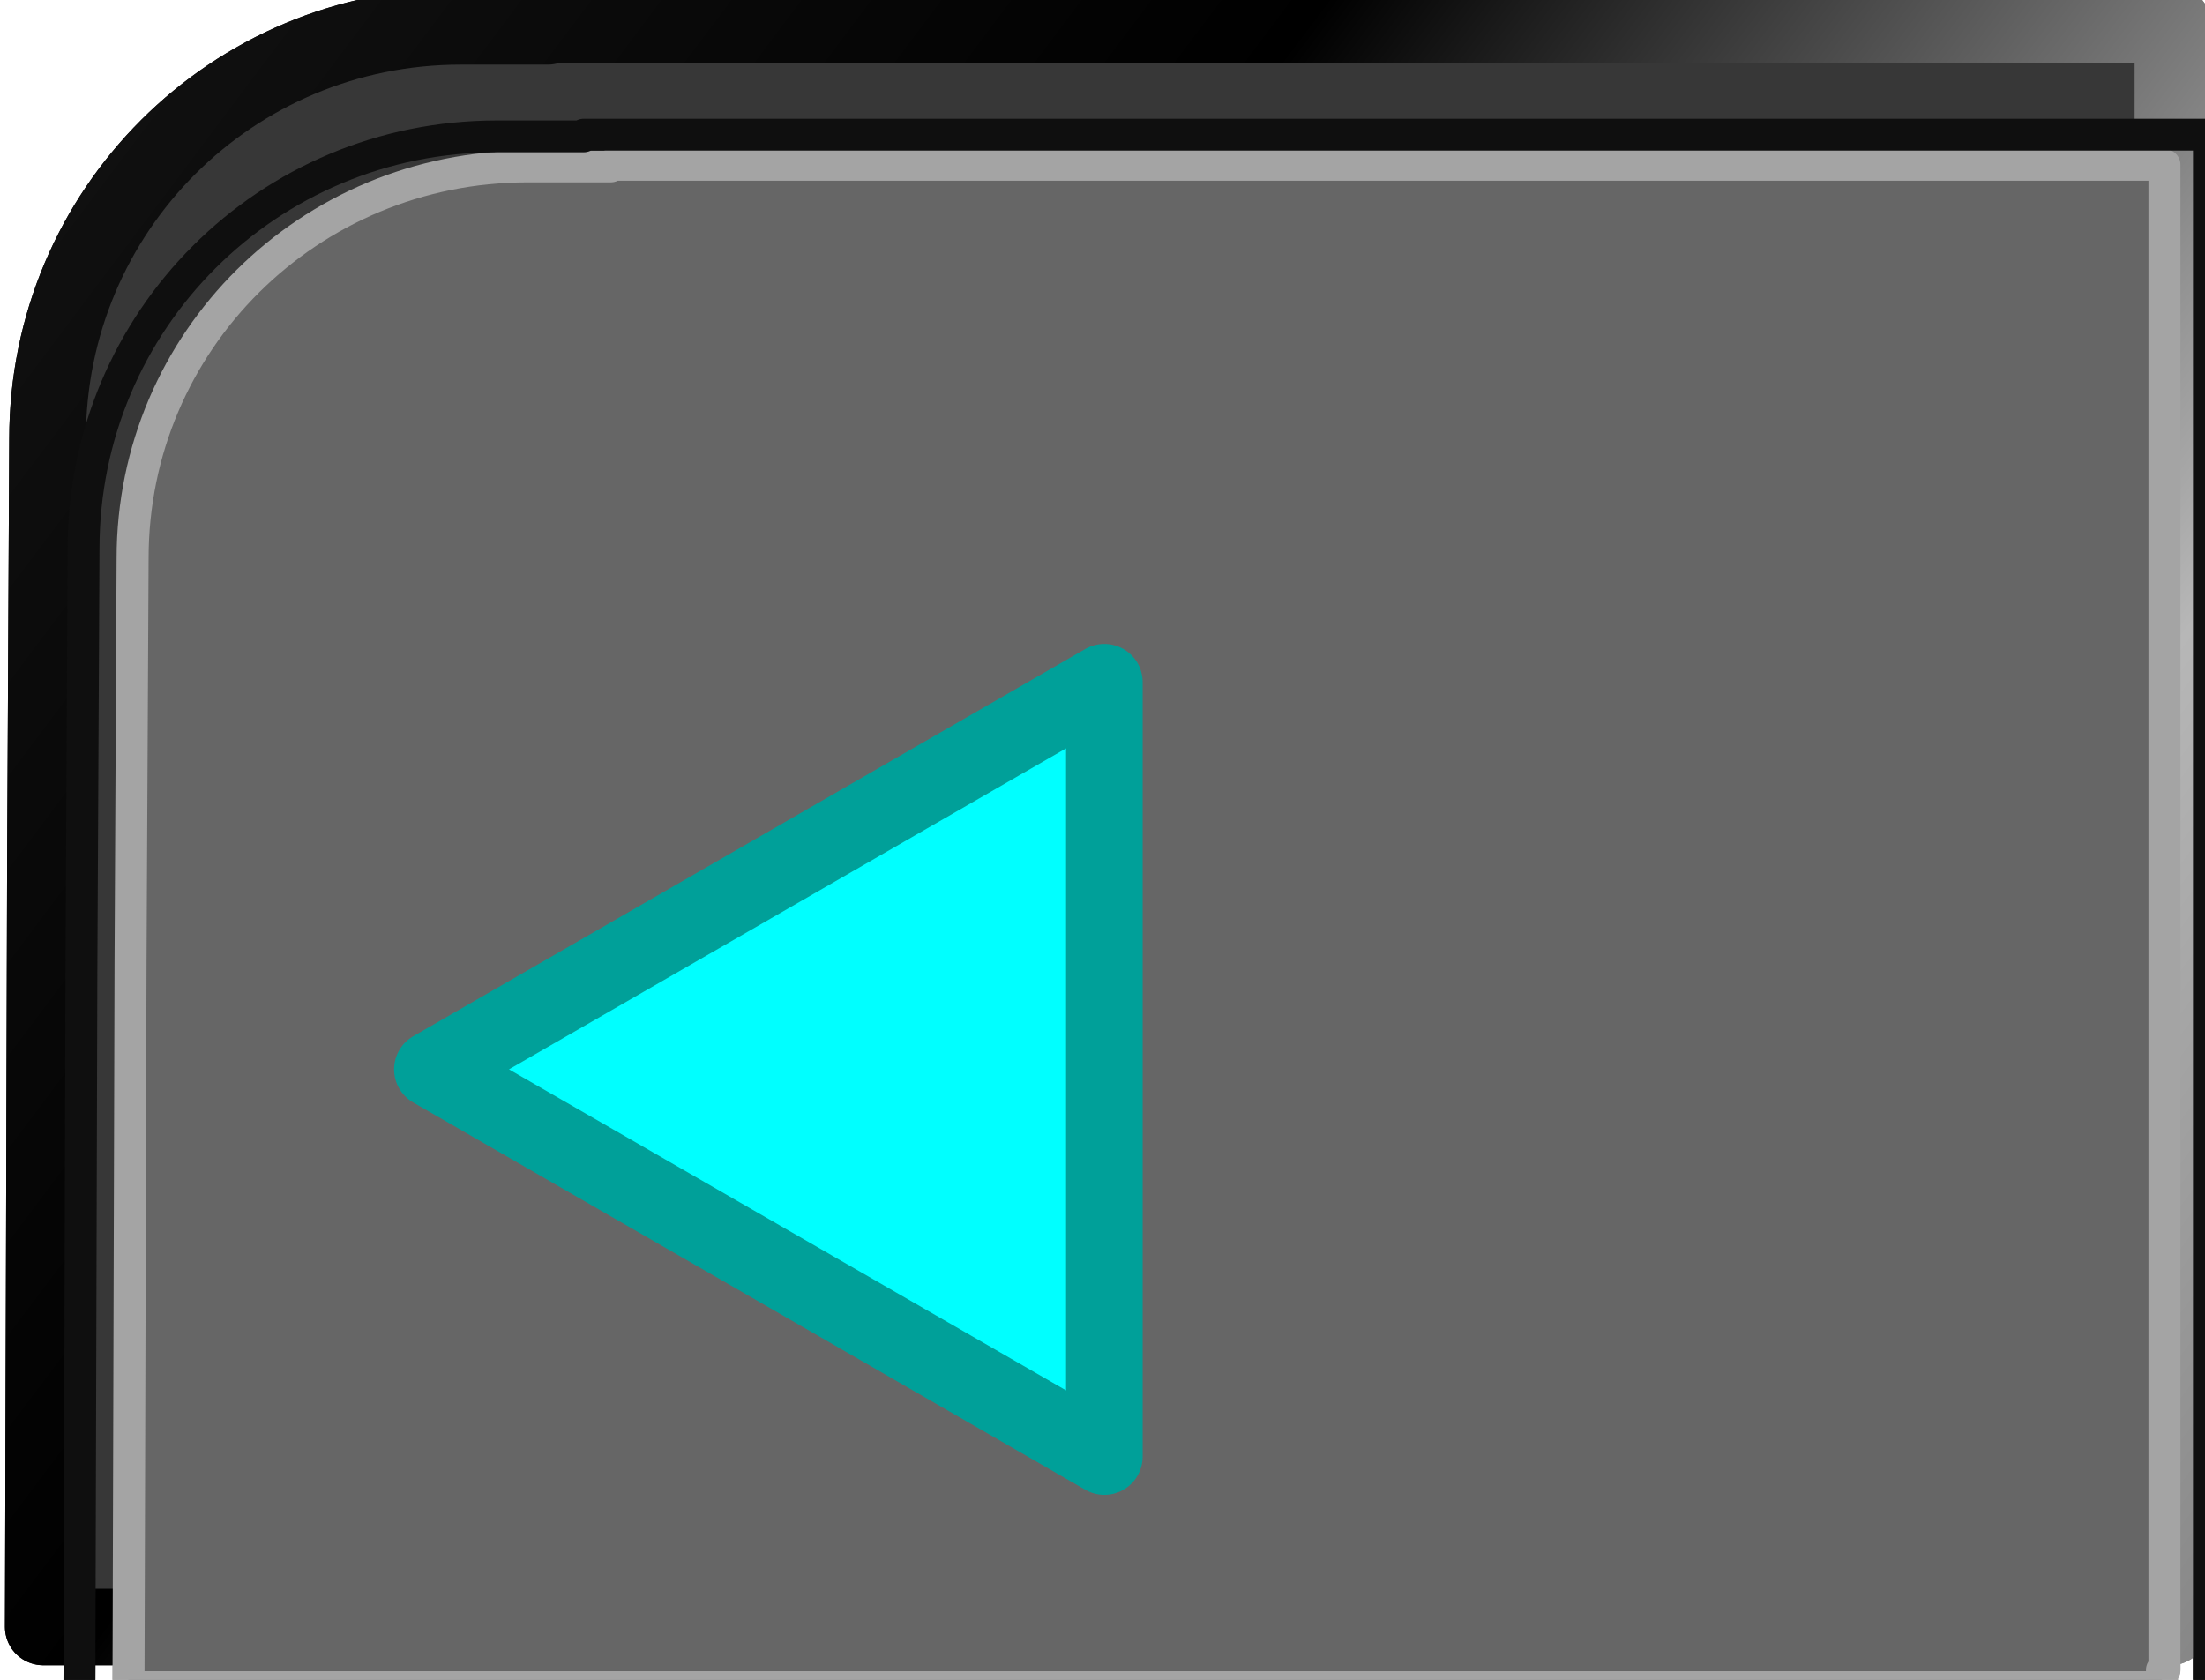<?xml version="1.0" encoding="UTF-8" standalone="no"?>
<!-- Created with Inkscape (http://www.inkscape.org/) -->

<svg
   xmlns:dc="http://purl.org/dc/elements/1.1/"
   xmlns:cc="http://creativecommons.org/ns#"
   xmlns:rdf="http://www.w3.org/1999/02/22-rdf-syntax-ns#"
   xmlns:svg="http://www.w3.org/2000/svg"
   xmlns="http://www.w3.org/2000/svg"
   xmlns:xlink="http://www.w3.org/1999/xlink"
   xmlns:sodipodi="http://sodipodi.sourceforge.net/DTD/sodipodi-0.dtd"
   xmlns:inkscape="http://www.inkscape.org/namespaces/inkscape"
   width="44.427"
   height="33.852"
   id="svg24403"
   version="1.1"
   inkscape:version="0.48.4 r9939"
   sodipodi:docname="button_LEFT_off.svg">
  <defs
     id="defs24405">
    <linearGradient
       y2="934.8"
       x2="121.197"
       y1="915.448"
       x1="102.832"
       gradientTransform="translate(249.276,-114.694)"
       gradientUnits="userSpaceOnUse"
       id="linearGradient33701-2"
       xlink:href="#linearGradient10346-0-5-4-5-30-5"
       inkscape:collect="always" />
    <linearGradient
       id="linearGradient10346-0-5-4-5-30-5">
      <stop
         style="stop-color:#000000;stop-opacity:1;"
         offset="0"
         id="stop10348-4-8-9-6-0-9" />
      <stop
         id="stop10358-8-9-0-0-1-7"
         offset="0.242"
         style="stop-color:#484848;stop-opacity:1" />
      <stop
         id="stop10356-5-6-5-8-3-1"
         offset="0.544"
         style="stop-color:#535353;stop-opacity:1" />
      <stop
         id="stop10354-7-9-6-5-8-4"
         offset="0.805"
         style="stop-color:#bdbdbd;stop-opacity:1" />
      <stop
         id="stop10350-3-3-5-7-6-2"
         offset="1"
         style="stop-color:#515151;stop-opacity:0.498;" />
      <stop
         style="stop-color:#000000;stop-opacity:0;"
         offset="1"
         id="stop10352-3-3-0-9-8-0" />
    </linearGradient>
    <linearGradient
       inkscape:collect="always"
       xlink:href="#linearGradient30522"
       id="linearGradient24256"
       x1="328.812"
       y1="768.744"
       x2="417.92"
       y2="835.566"
       gradientUnits="userSpaceOnUse" />
    <linearGradient
       id="linearGradient30522">
      <stop
         style="stop-color:#101010;stop-opacity:1;"
         offset="0"
         id="stop30524" />
      <stop
         id="stop30526"
         offset="0.292"
         style="stop-color:#000000;stop-opacity:1" />
      <stop
         id="stop30528"
         offset="0.64"
         style="stop-color:#b7b7b7;stop-opacity:1" />
      <stop
         id="stop30530"
         offset="1"
         style="stop-color:#616161;stop-opacity:1" />
      <stop
         style="stop-color:#101010;stop-opacity:0;"
         offset="1"
         id="stop30532" />
    </linearGradient>
    <filter
       id="filter11680-1-98-2"
       inkscape:label="Inner Shadow"
       inkscape:menu="Shadows and Glows"
       inkscape:menu-tooltip="Adds a colorizable drop shadow inside"
       color-interpolation-filters="sRGB"
       x="-0.01"
       width="1.02"
       y="-0.02"
       height="1.02">
      <feGaussianBlur
         id="feGaussianBlur11682-0-1-1"
         stdDeviation="6.259"
         result="result8" />
      <feOffset
         id="feOffset11684-28-7-9"
         dx="1.307"
         dy="4"
         result="result11" />
      <feComposite
         id="feComposite11686-3-6-8"
         in2="result11"
         result="result6"
         in="SourceGraphic"
         operator="in" />
      <feFlood
         id="feFlood11688-5-5-8"
         result="result10"
         in="result6"
         flood-opacity="1"
         flood-color="rgb(49,49,49)" />
      <feBlend
         id="feBlend11690-5-65-8"
         in2="result10"
         mode="normal"
         in="result6"
         result="result12" />
      <feComposite
         id="feComposite11692-6-3-7"
         in2="SourceGraphic"
         result="result2"
         operator="in" />
    </filter>
    <linearGradient
       inkscape:collect="always"
       xlink:href="#linearGradient10781-8-5-0-7-6-8-9-7"
       id="linearGradient24209"
       x1="513.493"
       y1="759.864"
       x2="593.007"
       y2="759.864"
       gradientUnits="userSpaceOnUse" />
    <linearGradient
       id="linearGradient10781-8-5-0-7-6-8-9-7">
      <stop
         id="stop10783-1-1-9-4-6-9-0-2"
         offset="0"
         style="stop-color:#0f0f0f;stop-opacity:1;" />
      <stop
         style="stop-color:#818181;stop-opacity:1"
         offset="0.383"
         id="stop10789-8-1-7-2-4-8-1-0" />
      <stop
         style="stop-color:#f9f9f9;stop-opacity:1"
         offset="0.934"
         id="stop10787-7-83-9-2-2-4-4-9" />
      <stop
         id="stop10785-2-37-9-5-7-1-1-8"
         offset="1"
         style="stop-color:#000000;stop-opacity:0;" />
    </linearGradient>
    <filter
       id="filter11680-1-98-2-2"
       inkscape:label="Inner Shadow"
       inkscape:menu="Shadows and Glows"
       inkscape:menu-tooltip="Adds a colorizable drop shadow inside"
       color-interpolation-filters="sRGB"
       x="-0.01"
       width="1.02"
       y="-0.02"
       height="1.02">
      <feGaussianBlur
         id="feGaussianBlur11682-0-1-1-4"
         stdDeviation="6.259"
         result="result8" />
      <feOffset
         id="feOffset11684-28-7-9-5"
         dx="1.307"
         dy="4"
         result="result11" />
      <feComposite
         id="feComposite11686-3-6-8-5"
         in2="result11"
         result="result6"
         in="SourceGraphic"
         operator="in" />
      <feFlood
         id="feFlood11688-5-5-8-1"
         result="result10"
         in="result6"
         flood-opacity="1"
         flood-color="rgb(49,49,49)" />
      <feBlend
         id="feBlend11690-5-65-8-71"
         in2="result10"
         mode="normal"
         in="result6"
         result="result12" />
      <feComposite
         id="feComposite11692-6-3-7-1"
         in2="SourceGraphic"
         result="result2"
         operator="in" />
    </filter>
    <linearGradient
       y2="934.8"
       x2="121.197"
       y1="915.448"
       x1="102.832"
       gradientTransform="translate(249.276,-114.694)"
       gradientUnits="userSpaceOnUse"
       id="linearGradient33701-2-1"
       xlink:href="#linearGradient10346-0-5-4-5-30-5-1"
       inkscape:collect="always" />
    <linearGradient
       id="linearGradient10346-0-5-4-5-30-5-1">
      <stop
         style="stop-color:#000000;stop-opacity:1;"
         offset="0"
         id="stop10348-4-8-9-6-0-9-9" />
      <stop
         id="stop10358-8-9-0-0-1-7-9"
         offset="0.242"
         style="stop-color:#484848;stop-opacity:1" />
      <stop
         id="stop10356-5-6-5-8-3-1-5"
         offset="0.544"
         style="stop-color:#535353;stop-opacity:1" />
      <stop
         id="stop10354-7-9-6-5-8-4-5"
         offset="0.805"
         style="stop-color:#bdbdbd;stop-opacity:1" />
      <stop
         id="stop10350-3-3-5-7-6-2-5"
         offset="1"
         style="stop-color:#515151;stop-opacity:0.498;" />
      <stop
         style="stop-color:#000000;stop-opacity:0;"
         offset="1"
         id="stop10352-3-3-0-9-8-0-6" />
    </linearGradient>
    <linearGradient
       gradientTransform="translate(2.5432996e-6,-2.6448443e-6)"
       inkscape:collect="always"
       xlink:href="#linearGradient30522-5"
       id="linearGradient24256-0"
       x1="328.812"
       y1="768.744"
       x2="417.92"
       y2="835.566"
       gradientUnits="userSpaceOnUse" />
    <linearGradient
       id="linearGradient30522-5">
      <stop
         style="stop-color:#101010;stop-opacity:1;"
         offset="0"
         id="stop30524-9" />
      <stop
         id="stop30526-4"
         offset="0.292"
         style="stop-color:#000000;stop-opacity:1" />
      <stop
         id="stop30528-6"
         offset="0.64"
         style="stop-color:#b7b7b7;stop-opacity:1" />
      <stop
         id="stop30530-3"
         offset="1"
         style="stop-color:#616161;stop-opacity:1" />
      <stop
         style="stop-color:#101010;stop-opacity:0;"
         offset="1"
         id="stop30532-4" />
    </linearGradient>
    <filter
       id="filter11680-1-98-2-9"
       inkscape:label="Inner Shadow"
       inkscape:menu="Shadows and Glows"
       inkscape:menu-tooltip="Adds a colorizable drop shadow inside"
       color-interpolation-filters="sRGB"
       x="-0.01"
       width="1.02"
       y="-0.02"
       height="1.02">
      <feGaussianBlur
         id="feGaussianBlur11682-0-1-1-0"
         stdDeviation="6.259"
         result="result8" />
      <feOffset
         id="feOffset11684-28-7-9-53"
         dx="1.307"
         dy="4"
         result="result11" />
      <feComposite
         id="feComposite11686-3-6-8-9"
         in2="result11"
         result="result6"
         in="SourceGraphic"
         operator="in" />
      <feFlood
         id="feFlood11688-5-5-8-12"
         result="result10"
         in="result6"
         flood-opacity="1"
         flood-color="rgb(49,49,49)" />
      <feBlend
         id="feBlend11690-5-65-8-88"
         in2="result10"
         mode="normal"
         in="result6"
         result="result12" />
      <feComposite
         id="feComposite11692-6-3-7-18"
         in2="SourceGraphic"
         result="result2"
         operator="in" />
    </filter>
    <linearGradient
       gradientTransform="translate(2.5432996e-6,-2.6448443e-6)"
       y2="759.864"
       x2="593.007"
       y1="759.864"
       x1="513.493"
       gradientUnits="userSpaceOnUse"
       id="linearGradient24718"
       xlink:href="#linearGradient10781-8-5-0-7-6-8-9-7-0"
       inkscape:collect="always" />
    <linearGradient
       id="linearGradient10781-8-5-0-7-6-8-9-7-0">
      <stop
         id="stop10783-1-1-9-4-6-9-0-2-2"
         offset="0"
         style="stop-color:#0f0f0f;stop-opacity:1;" />
      <stop
         style="stop-color:#818181;stop-opacity:1"
         offset="0.383"
         id="stop10789-8-1-7-2-4-8-1-0-4" />
      <stop
         style="stop-color:#f9f9f9;stop-opacity:1"
         offset="0.934"
         id="stop10787-7-83-9-2-2-4-4-9-9" />
      <stop
         id="stop10785-2-37-9-5-7-1-1-8-0"
         offset="1"
         style="stop-color:#000000;stop-opacity:0;" />
    </linearGradient>
    <filter
       id="filter11680-1-98-2-2-2"
       inkscape:label="Inner Shadow"
       inkscape:menu="Shadows and Glows"
       inkscape:menu-tooltip="Adds a colorizable drop shadow inside"
       color-interpolation-filters="sRGB"
       x="-0.01"
       width="1.02"
       y="-0.02"
       height="1.02">
      <feGaussianBlur
         id="feGaussianBlur11682-0-1-1-4-2"
         stdDeviation="6.259"
         result="result8" />
      <feOffset
         id="feOffset11684-28-7-9-5-1"
         dx="1.307"
         dy="4"
         result="result11" />
      <feComposite
         id="feComposite11686-3-6-8-5-5"
         in2="result11"
         result="result6"
         in="SourceGraphic"
         operator="in" />
      <feFlood
         id="feFlood11688-5-5-8-1-4"
         result="result10"
         in="result6"
         flood-opacity="1"
         flood-color="rgb(49,49,49)" />
      <feBlend
         id="feBlend11690-5-65-8-71-4"
         in2="result10"
         mode="normal"
         in="result6"
         result="result12" />
      <feComposite
         id="feComposite11692-6-3-7-1-4"
         in2="SourceGraphic"
         result="result2"
         operator="in" />
    </filter>
    <linearGradient
       y2="934.8"
       x2="121.197"
       y1="915.448"
       x1="102.832"
       gradientTransform="translate(249.276,-114.694)"
       gradientUnits="userSpaceOnUse"
       id="linearGradient33701-2-3"
       xlink:href="#linearGradient10346-0-5-4-5-30-5-6"
       inkscape:collect="always" />
    <linearGradient
       id="linearGradient10346-0-5-4-5-30-5-6">
      <stop
         style="stop-color:#000000;stop-opacity:1;"
         offset="0"
         id="stop10348-4-8-9-6-0-9-2" />
      <stop
         id="stop10358-8-9-0-0-1-7-2"
         offset="0.242"
         style="stop-color:#484848;stop-opacity:1" />
      <stop
         id="stop10356-5-6-5-8-3-1-1"
         offset="0.544"
         style="stop-color:#535353;stop-opacity:1" />
      <stop
         id="stop10354-7-9-6-5-8-4-4"
         offset="0.805"
         style="stop-color:#bdbdbd;stop-opacity:1" />
      <stop
         id="stop10350-3-3-5-7-6-2-3"
         offset="1"
         style="stop-color:#515151;stop-opacity:0.498;" />
      <stop
         style="stop-color:#000000;stop-opacity:0;"
         offset="1"
         id="stop10352-3-3-0-9-8-0-2" />
    </linearGradient>
    <linearGradient
       inkscape:collect="always"
       xlink:href="#linearGradient30522-0"
       id="linearGradient24256-6"
       x1="328.812"
       y1="768.744"
       x2="417.92"
       y2="835.566"
       gradientUnits="userSpaceOnUse" />
    <linearGradient
       id="linearGradient30522-0">
      <stop
         style="stop-color:#101010;stop-opacity:1;"
         offset="0"
         id="stop30524-5" />
      <stop
         id="stop30526-49"
         offset="0.292"
         style="stop-color:#000000;stop-opacity:1" />
      <stop
         id="stop30528-60"
         offset="0.64"
         style="stop-color:#b7b7b7;stop-opacity:1" />
      <stop
         id="stop30530-8"
         offset="1"
         style="stop-color:#616161;stop-opacity:1" />
      <stop
         style="stop-color:#101010;stop-opacity:0;"
         offset="1"
         id="stop30532-2" />
    </linearGradient>
    <filter
       id="filter11680-1-98-2-7"
       inkscape:label="Inner Shadow"
       inkscape:menu="Shadows and Glows"
       inkscape:menu-tooltip="Adds a colorizable drop shadow inside"
       color-interpolation-filters="sRGB"
       x="-0.01"
       width="1.02"
       y="-0.02"
       height="1.02">
      <feGaussianBlur
         id="feGaussianBlur11682-0-1-1-40"
         stdDeviation="6.259"
         result="result8" />
      <feOffset
         id="feOffset11684-28-7-9-7"
         dx="1.307"
         dy="4"
         result="result11" />
      <feComposite
         id="feComposite11686-3-6-8-6"
         in2="result11"
         result="result6"
         in="SourceGraphic"
         operator="in" />
      <feFlood
         id="feFlood11688-5-5-8-0"
         result="result10"
         in="result6"
         flood-opacity="1"
         flood-color="rgb(49,49,49)" />
      <feBlend
         id="feBlend11690-5-65-8-1"
         in2="result10"
         mode="normal"
         in="result6"
         result="result12" />
      <feComposite
         id="feComposite11692-6-3-7-2"
         in2="SourceGraphic"
         result="result2"
         operator="in" />
    </filter>
    <linearGradient
       y2="759.864"
       x2="593.007"
       y1="759.864"
       x1="513.493"
       gradientUnits="userSpaceOnUse"
       id="linearGradient25531"
       xlink:href="#linearGradient10781-8-5-0-7-6-8-9-7-3"
       inkscape:collect="always" />
    <linearGradient
       id="linearGradient10781-8-5-0-7-6-8-9-7-3">
      <stop
         id="stop10783-1-1-9-4-6-9-0-2-8"
         offset="0"
         style="stop-color:#0f0f0f;stop-opacity:1;" />
      <stop
         style="stop-color:#818181;stop-opacity:1"
         offset="0.383"
         id="stop10789-8-1-7-2-4-8-1-0-5" />
      <stop
         style="stop-color:#f9f9f9;stop-opacity:1"
         offset="0.934"
         id="stop10787-7-83-9-2-2-4-4-9-1" />
      <stop
         id="stop10785-2-37-9-5-7-1-1-8-56"
         offset="1"
         style="stop-color:#000000;stop-opacity:0;" />
    </linearGradient>
    <filter
       id="filter11680-1-98-2-2-68"
       inkscape:label="Inner Shadow"
       inkscape:menu="Shadows and Glows"
       inkscape:menu-tooltip="Adds a colorizable drop shadow inside"
       color-interpolation-filters="sRGB"
       x="-0.01"
       width="1.02"
       y="-0.02"
       height="1.02">
      <feGaussianBlur
         id="feGaussianBlur11682-0-1-1-4-8"
         stdDeviation="6.259"
         result="result8" />
      <feOffset
         id="feOffset11684-28-7-9-5-9"
         dx="1.307"
         dy="4"
         result="result11" />
      <feComposite
         id="feComposite11686-3-6-8-5-8"
         in2="result11"
         result="result6"
         in="SourceGraphic"
         operator="in" />
      <feFlood
         id="feFlood11688-5-5-8-1-7"
         result="result10"
         in="result6"
         flood-opacity="1"
         flood-color="rgb(49,49,49)" />
      <feBlend
         id="feBlend11690-5-65-8-71-0"
         in2="result10"
         mode="normal"
         in="result6"
         result="result12" />
      <feComposite
         id="feComposite11692-6-3-7-1-7"
         in2="SourceGraphic"
         result="result2"
         operator="in" />
    </filter>
    <linearGradient
       y2="934.8"
       x2="121.197"
       y1="915.448"
       x1="102.832"
       gradientTransform="translate(249.276,-114.694)"
       gradientUnits="userSpaceOnUse"
       id="linearGradient33701-2-1-20"
       xlink:href="#linearGradient10346-0-5-4-5-30-5-1-9"
       inkscape:collect="always" />
    <linearGradient
       id="linearGradient10346-0-5-4-5-30-5-1-9">
      <stop
         style="stop-color:#000000;stop-opacity:1;"
         offset="0"
         id="stop10348-4-8-9-6-0-9-9-8" />
      <stop
         id="stop10358-8-9-0-0-1-7-9-9"
         offset="0.242"
         style="stop-color:#484848;stop-opacity:1" />
      <stop
         id="stop10356-5-6-5-8-3-1-5-1"
         offset="0.544"
         style="stop-color:#535353;stop-opacity:1" />
      <stop
         id="stop10354-7-9-6-5-8-4-5-7"
         offset="0.805"
         style="stop-color:#bdbdbd;stop-opacity:1" />
      <stop
         id="stop10350-3-3-5-7-6-2-5-3"
         offset="1"
         style="stop-color:#515151;stop-opacity:0.498;" />
      <stop
         style="stop-color:#000000;stop-opacity:0;"
         offset="1"
         id="stop10352-3-3-0-9-8-0-6-3" />
    </linearGradient>
    <linearGradient
       gradientTransform="translate(2.5432997e-6,-2.6448441e-6)"
       inkscape:collect="always"
       xlink:href="#linearGradient30522-5-7"
       id="linearGradient24256-0-0"
       x1="328.812"
       y1="768.744"
       x2="417.92"
       y2="835.566"
       gradientUnits="userSpaceOnUse" />
    <linearGradient
       id="linearGradient30522-5-7">
      <stop
         style="stop-color:#101010;stop-opacity:1;"
         offset="0"
         id="stop30524-9-6" />
      <stop
         id="stop30526-4-6"
         offset="0.292"
         style="stop-color:#000000;stop-opacity:1" />
      <stop
         id="stop30528-6-0"
         offset="0.64"
         style="stop-color:#b7b7b7;stop-opacity:1" />
      <stop
         id="stop30530-3-2"
         offset="1"
         style="stop-color:#616161;stop-opacity:1" />
      <stop
         style="stop-color:#101010;stop-opacity:0;"
         offset="1"
         id="stop30532-4-8" />
    </linearGradient>
    <filter
       id="filter11680-1-98-2-9-9"
       inkscape:label="Inner Shadow"
       inkscape:menu="Shadows and Glows"
       inkscape:menu-tooltip="Adds a colorizable drop shadow inside"
       color-interpolation-filters="sRGB"
       x="-0.01"
       width="1.02"
       y="-0.02"
       height="1.02">
      <feGaussianBlur
         id="feGaussianBlur11682-0-1-1-0-8"
         stdDeviation="6.259"
         result="result8" />
      <feOffset
         id="feOffset11684-28-7-9-53-9"
         dx="1.307"
         dy="4"
         result="result11" />
      <feComposite
         id="feComposite11686-3-6-8-9-99"
         in2="result11"
         result="result6"
         in="SourceGraphic"
         operator="in" />
      <feFlood
         id="feFlood11688-5-5-8-12-4"
         result="result10"
         in="result6"
         flood-opacity="1"
         flood-color="rgb(49,49,49)" />
      <feBlend
         id="feBlend11690-5-65-8-88-2"
         in2="result10"
         mode="normal"
         in="result6"
         result="result12" />
      <feComposite
         id="feComposite11692-6-3-7-18-0"
         in2="SourceGraphic"
         result="result2"
         operator="in" />
    </filter>
    <linearGradient
       gradientTransform="translate(2.5432997e-6,-2.6448441e-6)"
       y2="759.864"
       x2="593.007"
       y1="759.864"
       x1="513.493"
       gradientUnits="userSpaceOnUse"
       id="linearGradient24718-87"
       xlink:href="#linearGradient10781-8-5-0-7-6-8-9-7-0-87"
       inkscape:collect="always" />
    <linearGradient
       id="linearGradient10781-8-5-0-7-6-8-9-7-0-87">
      <stop
         id="stop10783-1-1-9-4-6-9-0-2-2-3"
         offset="0"
         style="stop-color:#0f0f0f;stop-opacity:1;" />
      <stop
         style="stop-color:#818181;stop-opacity:1"
         offset="0.383"
         id="stop10789-8-1-7-2-4-8-1-0-4-0" />
      <stop
         style="stop-color:#f9f9f9;stop-opacity:1"
         offset="0.934"
         id="stop10787-7-83-9-2-2-4-4-9-9-7" />
      <stop
         id="stop10785-2-37-9-5-7-1-1-8-0-6"
         offset="1"
         style="stop-color:#000000;stop-opacity:0;" />
    </linearGradient>
    <filter
       id="filter11680-1-98-2-2-2-4"
       inkscape:label="Inner Shadow"
       inkscape:menu="Shadows and Glows"
       inkscape:menu-tooltip="Adds a colorizable drop shadow inside"
       color-interpolation-filters="sRGB"
       x="-0.01"
       width="1.02"
       y="-0.02"
       height="1.02">
      <feGaussianBlur
         id="feGaussianBlur11682-0-1-1-4-2-2"
         stdDeviation="6.259"
         result="result8" />
      <feOffset
         id="feOffset11684-28-7-9-5-1-19"
         dx="1.307"
         dy="4"
         result="result11" />
      <feComposite
         id="feComposite11686-3-6-8-5-5-1"
         in2="result11"
         result="result6"
         in="SourceGraphic"
         operator="in" />
      <feFlood
         id="feFlood11688-5-5-8-1-4-6"
         result="result10"
         in="result6"
         flood-opacity="1"
         flood-color="rgb(49,49,49)" />
      <feBlend
         id="feBlend11690-5-65-8-71-4-0"
         in2="result10"
         mode="normal"
         in="result6"
         result="result12" />
      <feComposite
         id="feComposite11692-6-3-7-1-4-3"
         in2="SourceGraphic"
         result="result2"
         operator="in" />
    </filter>
  </defs>
  <sodipodi:namedview
     id="base"
     pagecolor="#ffffff"
     bordercolor="#666666"
     borderopacity="1.0"
     inkscape:pageopacity="0.0"
     inkscape:pageshadow="2"
     inkscape:zoom="1.4"
     inkscape:cx="27.290336"
     inkscape:cy="25.57666"
     inkscape:document-units="px"
     inkscape:current-layer="layer1"
     showgrid="false"
     fit-margin-top="0"
     fit-margin-left="0"
     fit-margin-right="0"
     fit-margin-bottom="0"
     inkscape:window-width="504"
     inkscape:window-height="423"
     inkscape:window-x="482"
     inkscape:window-y="90"
     inkscape:window-maximized="0" />
  <g
     inkscape:label="Capa 1"
     inkscape:groupmode="layer"
     id="layer1"
     transform="translate(-541.301,-249.507)">
    <g
       id="g79875"
       transform="translate(-64.534,-297.053)">
      <g
         id="g24662-9"
         transform="matrix(0.555,0,0,0.554,421.629,128.503)">
        <path
           style="color:#000000;fill:#2d2d2d;fill-opacity:1;fill-rule:evenodd;stroke:url(#linearGradient33701-2-3);stroke-width:0.721;stroke-miterlimit:4;stroke-dasharray:none;marker:none;visibility:visible;display:inline;overflow:visible;enable-background:accumulate"
           d="m 359.053,780.117 c -1.356,0 -2.654,0.275 -3.829,0.772 -1.175,0.497 -2.23,1.211 -3.119,2.1 -0.889,0.889 -1.603,1.944 -2.1,3.119 -0.497,1.175 -0.772,2.473 -0.772,3.829 0,1.356 0.275,2.654 0.772,3.829 0.497,1.175 1.211,2.23 2.1,3.119 0.889,0.889 1.944,1.603 3.119,2.1 1.175,0.497 2.473,0.772 3.829,0.772 1.356,0 2.623,-0.275 3.798,-0.772 1.175,-0.497 2.261,-1.211 3.15,-2.1 0.889,-0.889 1.603,-1.944 2.1,-3.119 0.497,-1.175 0.772,-2.473 0.772,-3.829 0,-1.356 -0.275,-2.654 -0.772,-3.829 -0.497,-1.175 -1.211,-2.23 -2.1,-3.119 -0.889,-0.889 -1.975,-1.603 -3.15,-2.1 -1.175,-0.497 -2.442,-0.772 -3.798,-0.772 z"
           id="path9317-3-01-4-7-0-8-0-1"
           inkscape:connector-curvature="0" />
        <path
           style="color:#000000;fill:#373737;fill-opacity:1;stroke:url(#linearGradient24256-6);stroke-width:2.781;stroke-linecap:round;stroke-linejoin:round;stroke-miterlimit:4;stroke-opacity:1;stroke-dasharray:none;stroke-dashoffset:0;marker:none;visibility:visible;display:inline;overflow:visible;enable-background:accumulate"
           d="m 351.785,755.514 0,0.062 -3.156,0 c -8.31,0 -15,6.69 -15,15 l -0.078,15.469 -0.078,27.75 77.219,0 0,-0.656 0.094,0 0,-57.625 z"
           id="rect32310-6-4-1-5"
           inkscape:connector-curvature="0"
           sodipodi:nodetypes="ccssccccccc" />
        <path
           style="color:#000000;fill:#666666;stroke:#a4a4a4;stroke-width:1.215;stroke-linecap:round;stroke-linejoin:round;stroke-miterlimit:4;stroke-opacity:1;stroke-dasharray:none;stroke-dashoffset:0;marker:none;visibility:visible;display:inline;overflow:visible;filter:url(#filter11680-1-98-2-7);enable-background:accumulate"
           d="m 353.906,775.312 0,0.062 -3.156,0 c -8.31,0 -15,6.69 -15,15 l -0.078,15.469 -0.078,27.75 77.219,0 0,-0.656 0.094,0 0,-57.625 z"
           id="rect32310-6-4-8"
           inkscape:connector-curvature="0"
           sodipodi:nodetypes="ccssccccccc"
           transform="matrix(0.956,0,0,0.95,14.49,20.266)" />
        <path
           style="color:#000000;fill:none;stroke:url(#linearGradient25531);stroke-width:1.157;stroke-linecap:round;stroke-linejoin:round;stroke-miterlimit:4;stroke-opacity:1;stroke-dasharray:none;stroke-dashoffset:0;marker:none;visibility:visible;display:inline;overflow:visible;filter:url(#filter11680-1-98-2-2-68);enable-background:accumulate"
           d="m 351.785,755.514 0,0.062 -3.156,0 c -8.31,0 -15,6.69 -15,15 l -0.078,15.469 -0.078,27.75 77.219,0 0,-0.656 0.094,0 0,-57.625 z"
           id="rect32310-6-4-5-6"
           inkscape:connector-curvature="0"
           sodipodi:nodetypes="ccssccccccc" />
      </g>
      <g
         id="g24662-2-3"
         transform="matrix(0.555,0,0,0.554,421.629,128.503)">
        <path
           style="color:#000000;fill:#2d2d2d;fill-opacity:1;fill-rule:evenodd;stroke:url(#linearGradient33701-2-1-20);stroke-width:0.721;stroke-miterlimit:4;stroke-dasharray:none;marker:none;visibility:visible;display:inline;overflow:visible;enable-background:accumulate"
           d="m 359.053,780.117 c -1.356,0 -2.654,0.275 -3.829,0.772 -1.175,0.497 -2.23,1.211 -3.119,2.1 -0.889,0.889 -1.603,1.944 -2.1,3.119 -0.497,1.175 -0.772,2.473 -0.772,3.829 0,1.356 0.275,2.654 0.772,3.829 0.497,1.175 1.211,2.23 2.1,3.119 0.889,0.889 1.944,1.603 3.119,2.1 1.175,0.497 2.473,0.772 3.829,0.772 1.356,0 2.623,-0.275 3.798,-0.772 1.175,-0.497 2.261,-1.211 3.15,-2.1 0.889,-0.889 1.603,-1.944 2.1,-3.119 0.497,-1.175 0.772,-2.473 0.772,-3.829 0,-1.356 -0.275,-2.654 -0.772,-3.829 -0.497,-1.175 -1.211,-2.23 -2.1,-3.119 -0.889,-0.889 -1.975,-1.603 -3.15,-2.1 -1.175,-0.497 -2.442,-0.772 -3.798,-0.772 z"
           id="path9317-3-01-4-7-0-8-0-5-9"
           inkscape:connector-curvature="0" />
        <path
           style="color:#000000;fill:#373737;fill-opacity:1;stroke:url(#linearGradient24256-0-0);stroke-width:2.781;stroke-linecap:round;stroke-linejoin:round;stroke-miterlimit:4;stroke-opacity:1;stroke-dasharray:none;stroke-dashoffset:0;marker:none;visibility:visible;display:inline;overflow:visible;enable-background:accumulate"
           d="m 351.785,755.514 0,0.062 -3.156,0 c -8.31,0 -15,6.69 -15,15 l -0.078,15.469 -0.078,27.75 77.219,0 0,-0.656 0.094,0 0,-57.625 z"
           id="rect32310-6-4-1-0-4"
           inkscape:connector-curvature="0"
           sodipodi:nodetypes="ccssccccccc" />
        <path
           style="color:#000000;fill:#666666;stroke:#a4a4a4;stroke-width:1.215;stroke-linecap:round;stroke-linejoin:round;stroke-miterlimit:4;stroke-opacity:1;stroke-dasharray:none;stroke-dashoffset:0;marker:none;visibility:visible;display:inline;overflow:visible;filter:url(#filter11680-1-98-2-9-9);enable-background:accumulate"
           d="m 353.906,775.312 0,0.062 -3.156,0 c -8.31,0 -15,6.69 -15,15 l -0.078,15.469 -0.078,27.75 77.219,0 0,-0.656 0.094,0 0,-57.625 z"
           id="rect32310-6-4-4-53"
           inkscape:connector-curvature="0"
           sodipodi:nodetypes="ccssccccccc"
           transform="matrix(0.956,0,0,0.95,14.49,20.266)" />
        <path
           style="color:#000000;fill:none;stroke:url(#linearGradient24718-87);stroke-width:1.157;stroke-linecap:round;stroke-linejoin:round;stroke-miterlimit:4;stroke-opacity:1;stroke-dasharray:none;stroke-dashoffset:0;marker:none;visibility:visible;display:inline;overflow:visible;filter:url(#filter11680-1-98-2-2-2-4);enable-background:accumulate"
           d="m 351.785,755.514 0,0.062 -3.156,0 c -8.31,0 -15,6.69 -15,15 l -0.078,15.469 -0.078,27.75 77.219,0 0,-0.656 0.094,0 0,-57.625 z"
           id="rect32310-6-4-5-2-82"
           inkscape:connector-curvature="0"
           sodipodi:nodetypes="ccssccccccc" />
      </g>
      <path
         transform="matrix(-0.555,0,0,0.554,816.263,87.735)"
         inkscape:transform-center-x="2.2552557"
         d="m 363.453,867.1 -24.395,14.085 0,-28.169 z"
         inkscape:randomized="0"
         inkscape:rounded="0"
         inkscape:flatsided="true"
         sodipodi:arg2="1.0471976"
         sodipodi:arg1="0"
         sodipodi:r2="8.1317282"
         sodipodi:r1="16.263456"
         sodipodi:cy="867.10022"
         sodipodi:cx="347.18942"
         sodipodi:sides="3"
         id="path24983-1"
         style="color:#000000;fill:#00ffff;fill-opacity:1;fill-rule:evenodd;stroke:#00a099;stroke-width:2.781;stroke-linecap:round;stroke-linejoin:round;stroke-miterlimit:4;stroke-opacity:1;stroke-dasharray:none;stroke-dashoffset:0;marker:none;visibility:visible;display:inline;overflow:visible;enable-background:accumulate"
         sodipodi:type="star" />
    </g>
  </g>
</svg>
